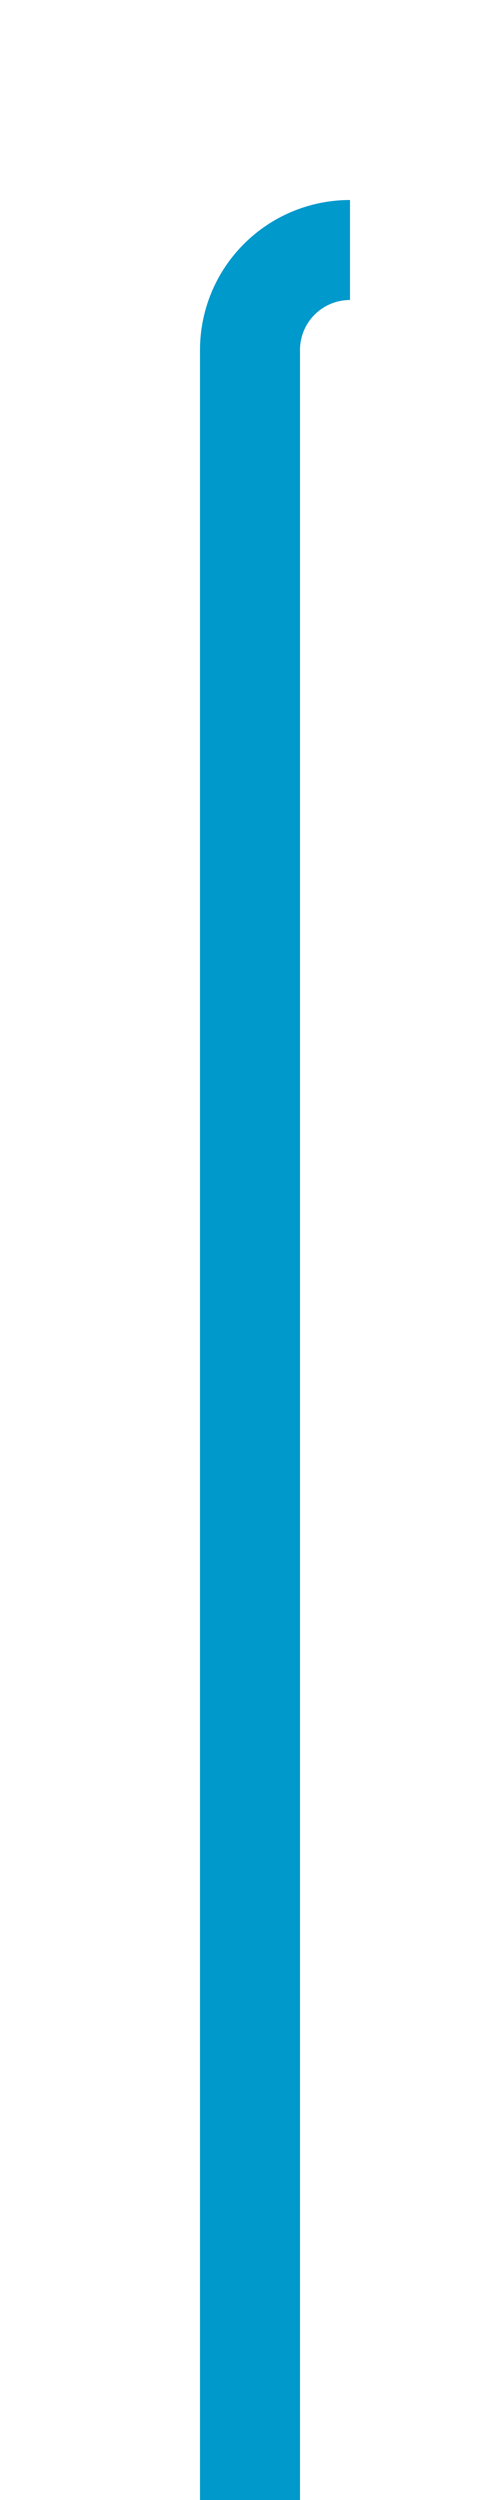 ﻿<?xml version="1.0" encoding="utf-8"?>
<svg version="1.1" xmlns:xlink="http://www.w3.org/1999/xlink" width="10px" height="50px" preserveAspectRatio="xMidYMin meet" viewBox="1117 333  8 50" xmlns="http://www.w3.org/2000/svg">
  <path d="M 1123 338  A 2 2 0 0 0 1121 340 L 1121 383  " stroke-width="2" stroke="#0099cc" fill="none" />
</svg>
